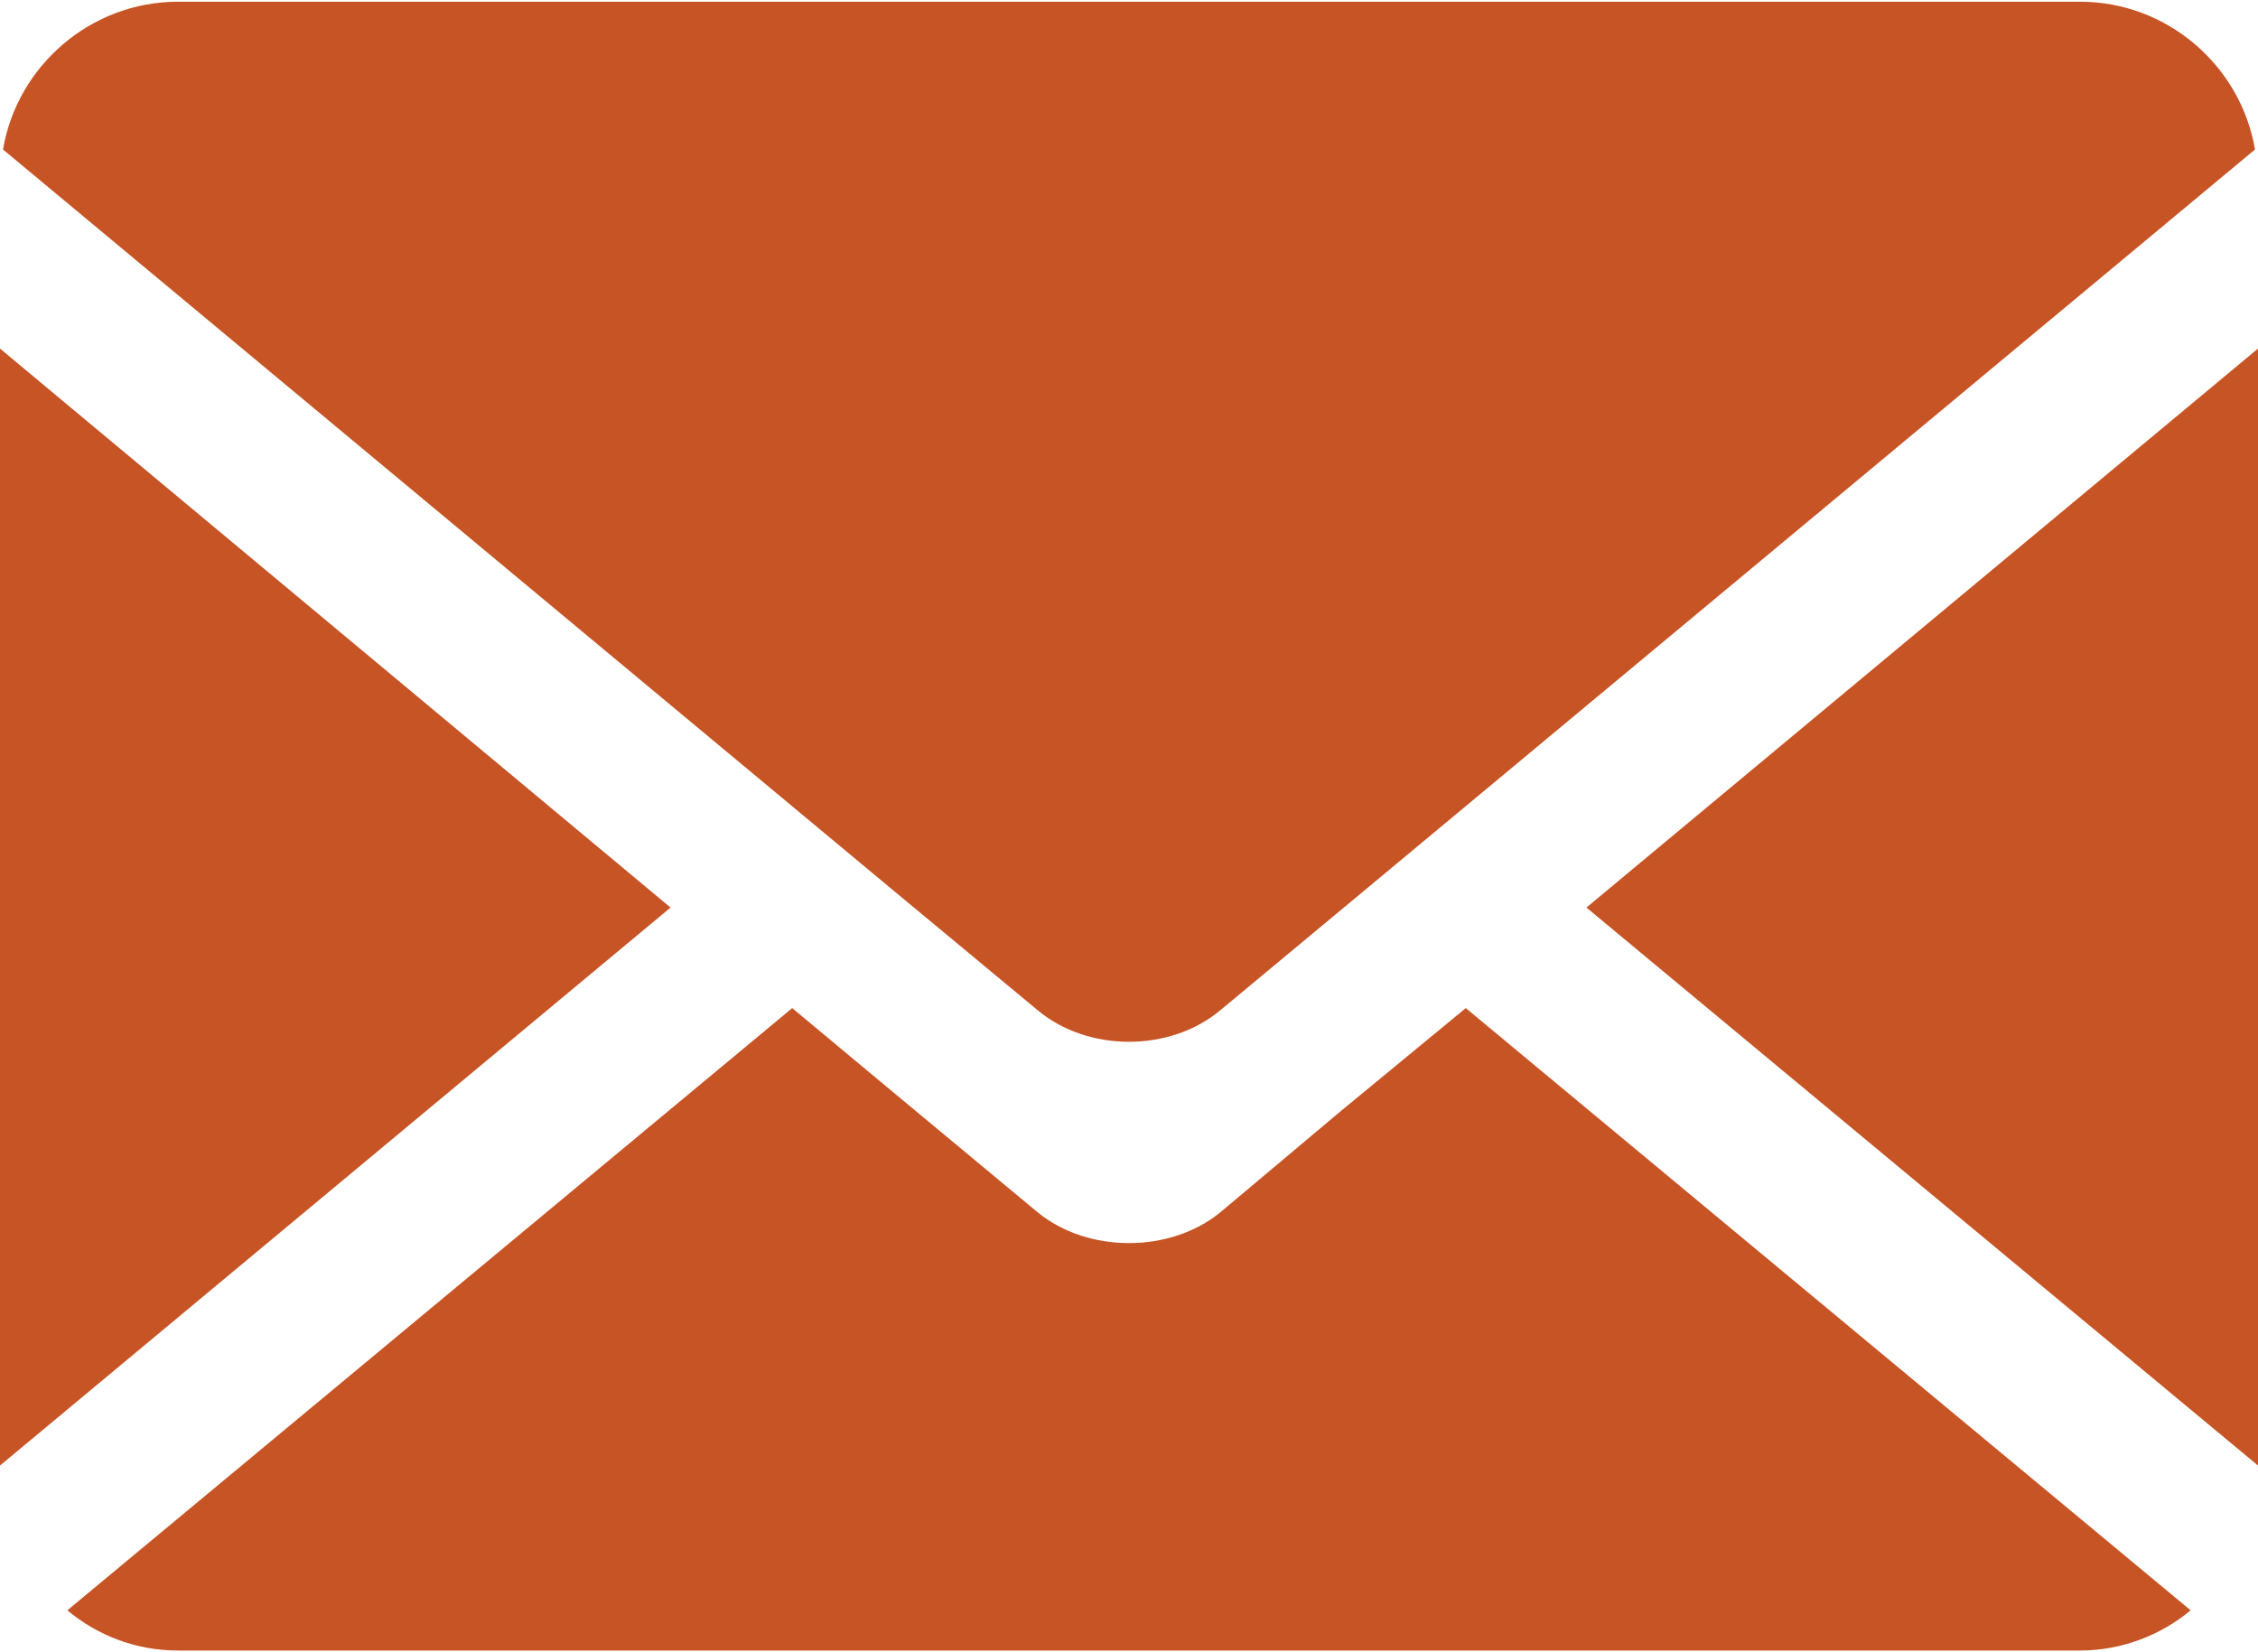 <svg xmlns="http://www.w3.org/2000/svg" width="246" height="180" version="1.0" viewBox="0 0 22.46 16.4" shape-rendering="geometricPrecision" text-rendering="geometricPrecision" image-rendering="optimizeQuality" fill-rule="evenodd" clip-rule="evenodd"><defs><style>.fil0{fill:#c65425;fill-rule:nonzero}</style></defs><g id="Capa_x0020_1"><path class="fil0" d="M0 3.45v11.11l6.67-5.55zM20.69 0H1.77C.9 0 .17.64.03 1.47l8.82 7.34 1.47 1.22c.5.42 1.32.42 1.82 0l1.54-1.28 8.75-7.28C22.29.64 21.56 0 20.69 0zM22.46 14.56V3.45l-6.68 5.56z"/><path class="fil0" d="M13.33 11.04l-1.19 1c-.5.41-1.32.41-1.82 0l-1.54-1.28-.9-.75L.67 16c.3.25.68.4 1.1.4h18.92c.41 0 .8-.15 1.1-.4l-7.21-5.99-1.25 1.03z"/></g></svg>